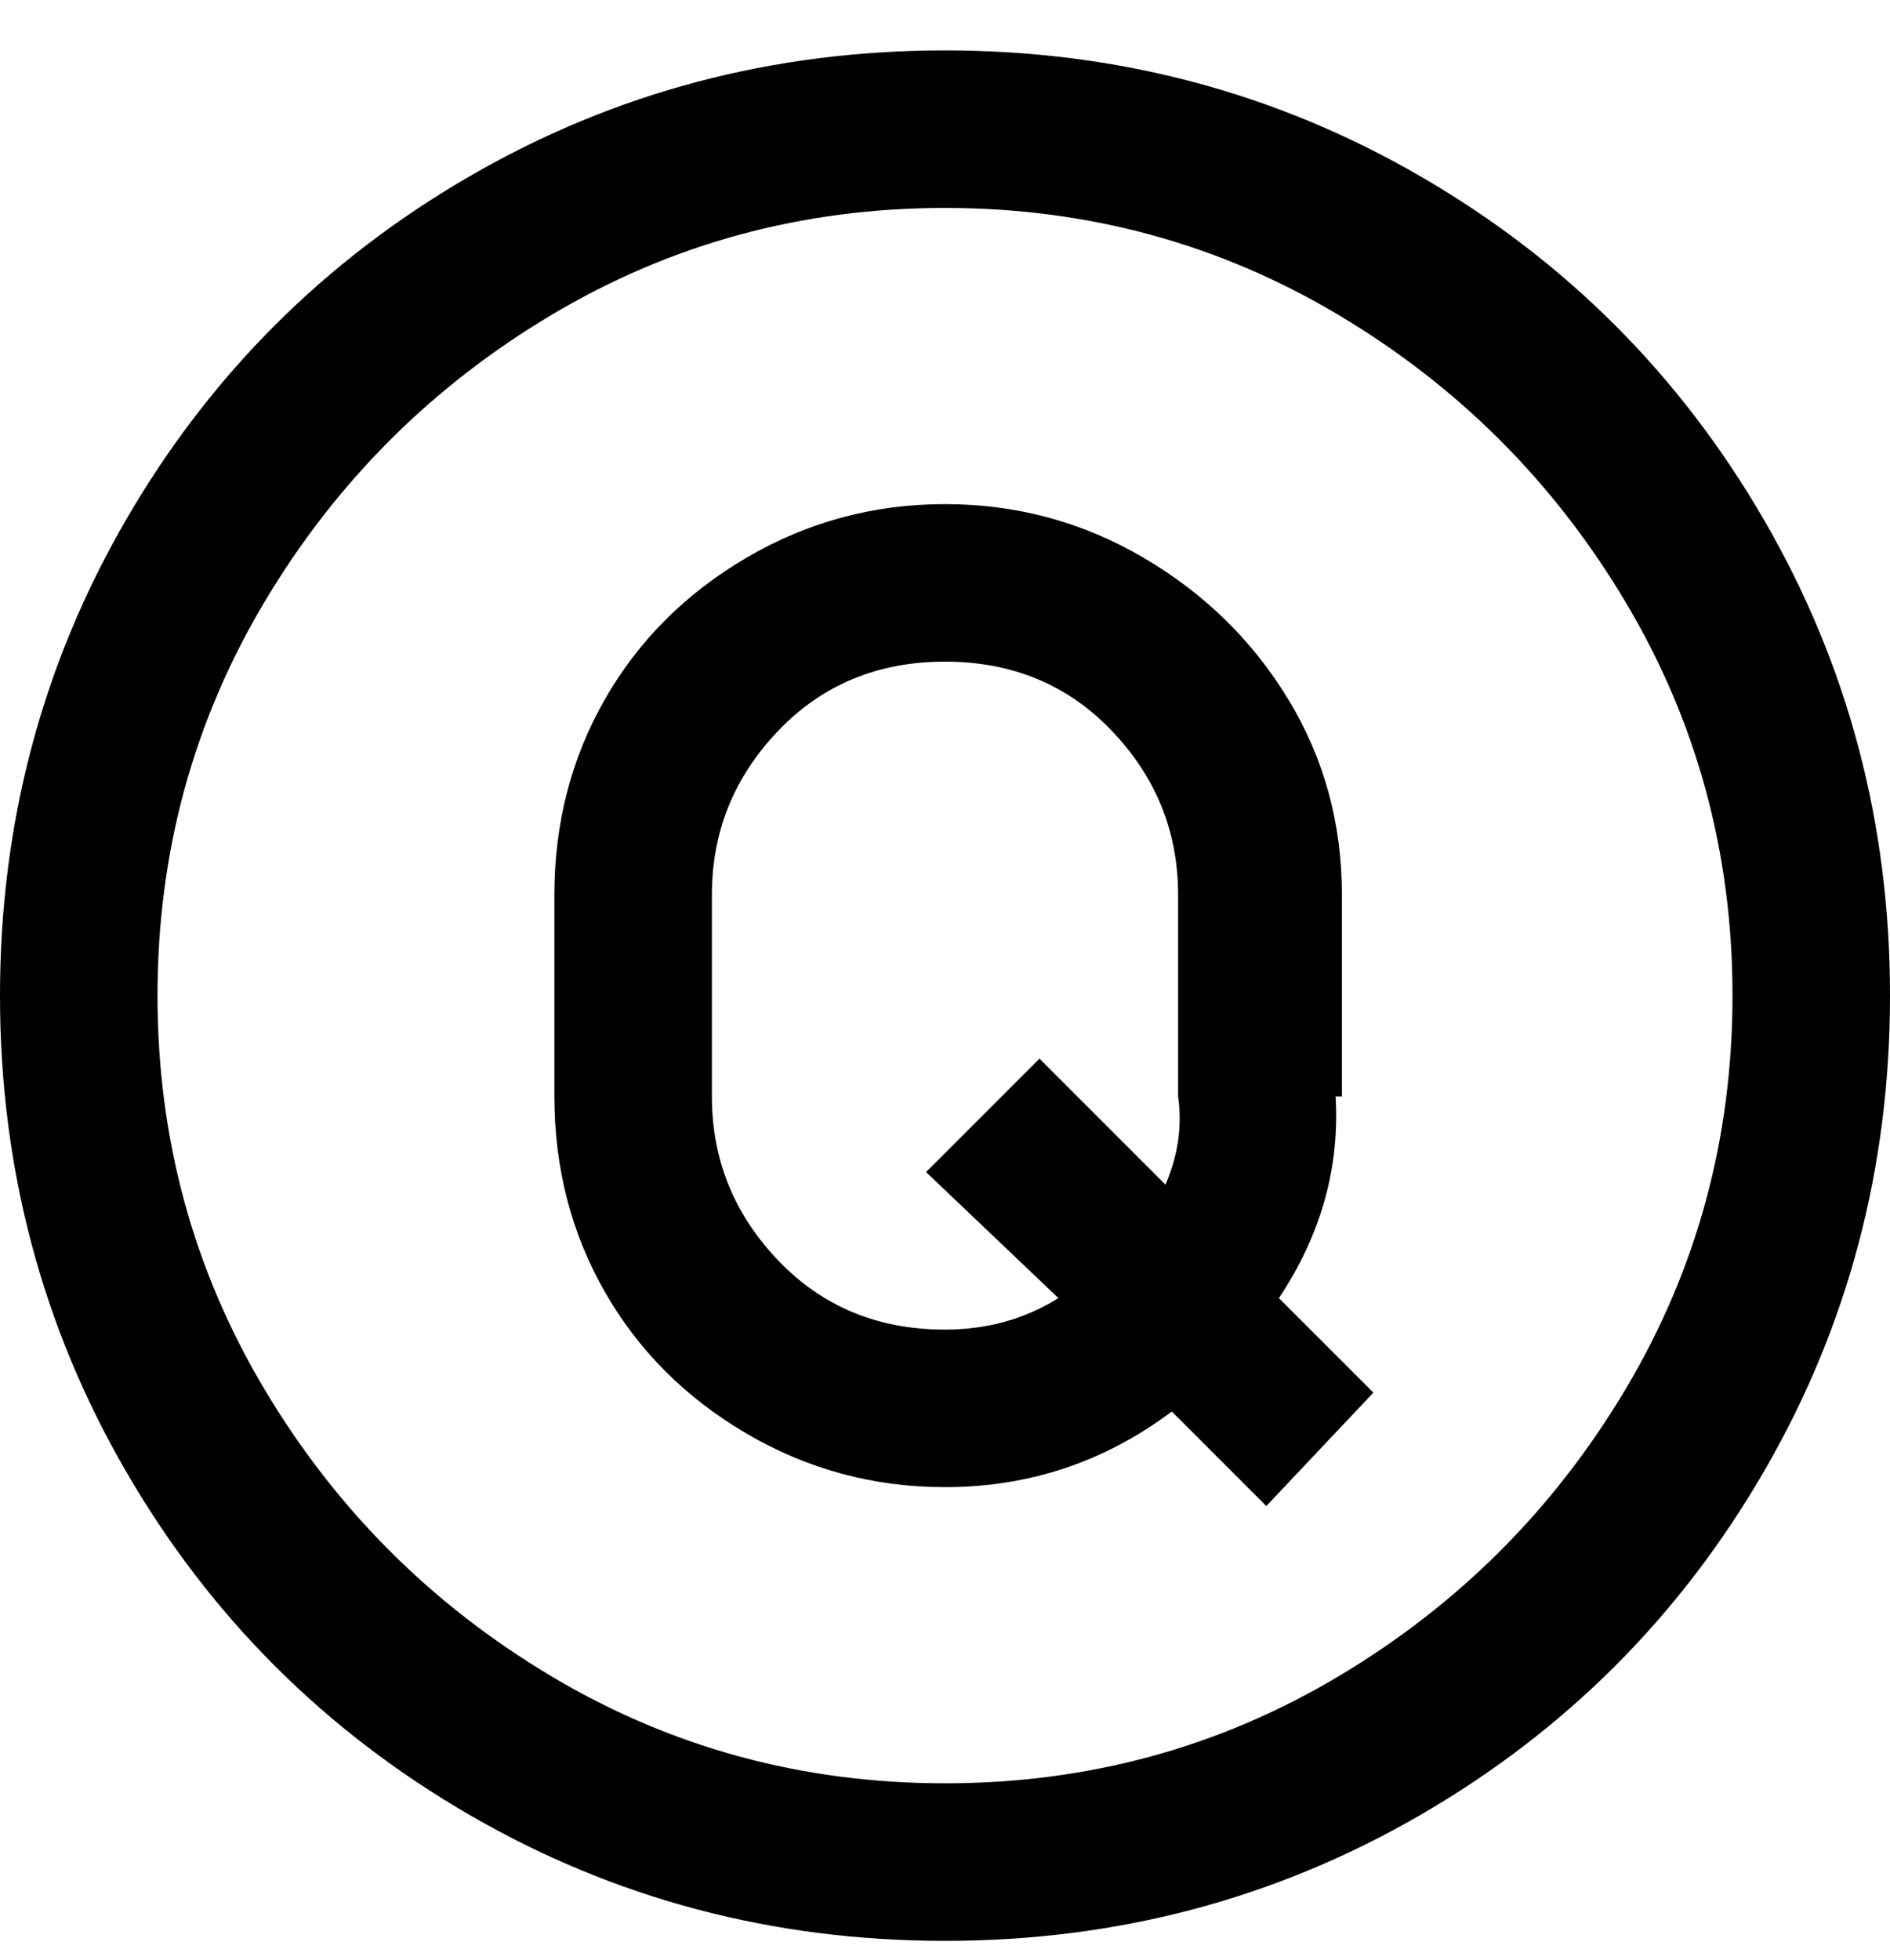 <svg viewBox="0 0 300 311" xmlns="http://www.w3.org/2000/svg"><path d="M150 8q-41 0-75.5 20T20 82.5Q0 117 0 158t20 75.5Q40 268 74.5 288t75.5 20q41 0 75.5-20t54.5-54.5q20-34.5 20-75.5t-20-75.5Q260 48 225.5 28T150 8zm0 275q-34 0-62.5-17T42 220.5Q25 192 25 158t17-62.5Q59 67 87.5 50T150 33q34 0 62.5 17T258 95.5q17 28.5 17 62.5t-17 62.5Q241 249 212.5 266T150 283zm63-109v-32q0-17-8.5-31t-23-22.5Q167 80 150 80t-31.5 8.5Q104 97 96 111t-8 31v32q0 17 8 31t22.5 22.5Q133 236 150 236q20 0 36-12l15 15 17-18-15-15q10-15 9-32h1zm-63 37q-16 0-26.5-11T113 174v-32q0-15 10.5-26t26.5-11q16 0 26.5 11t10.5 26v32q1 7-2 14l-20-20-18 18 21 20q-8 5-18 5z"/></svg>